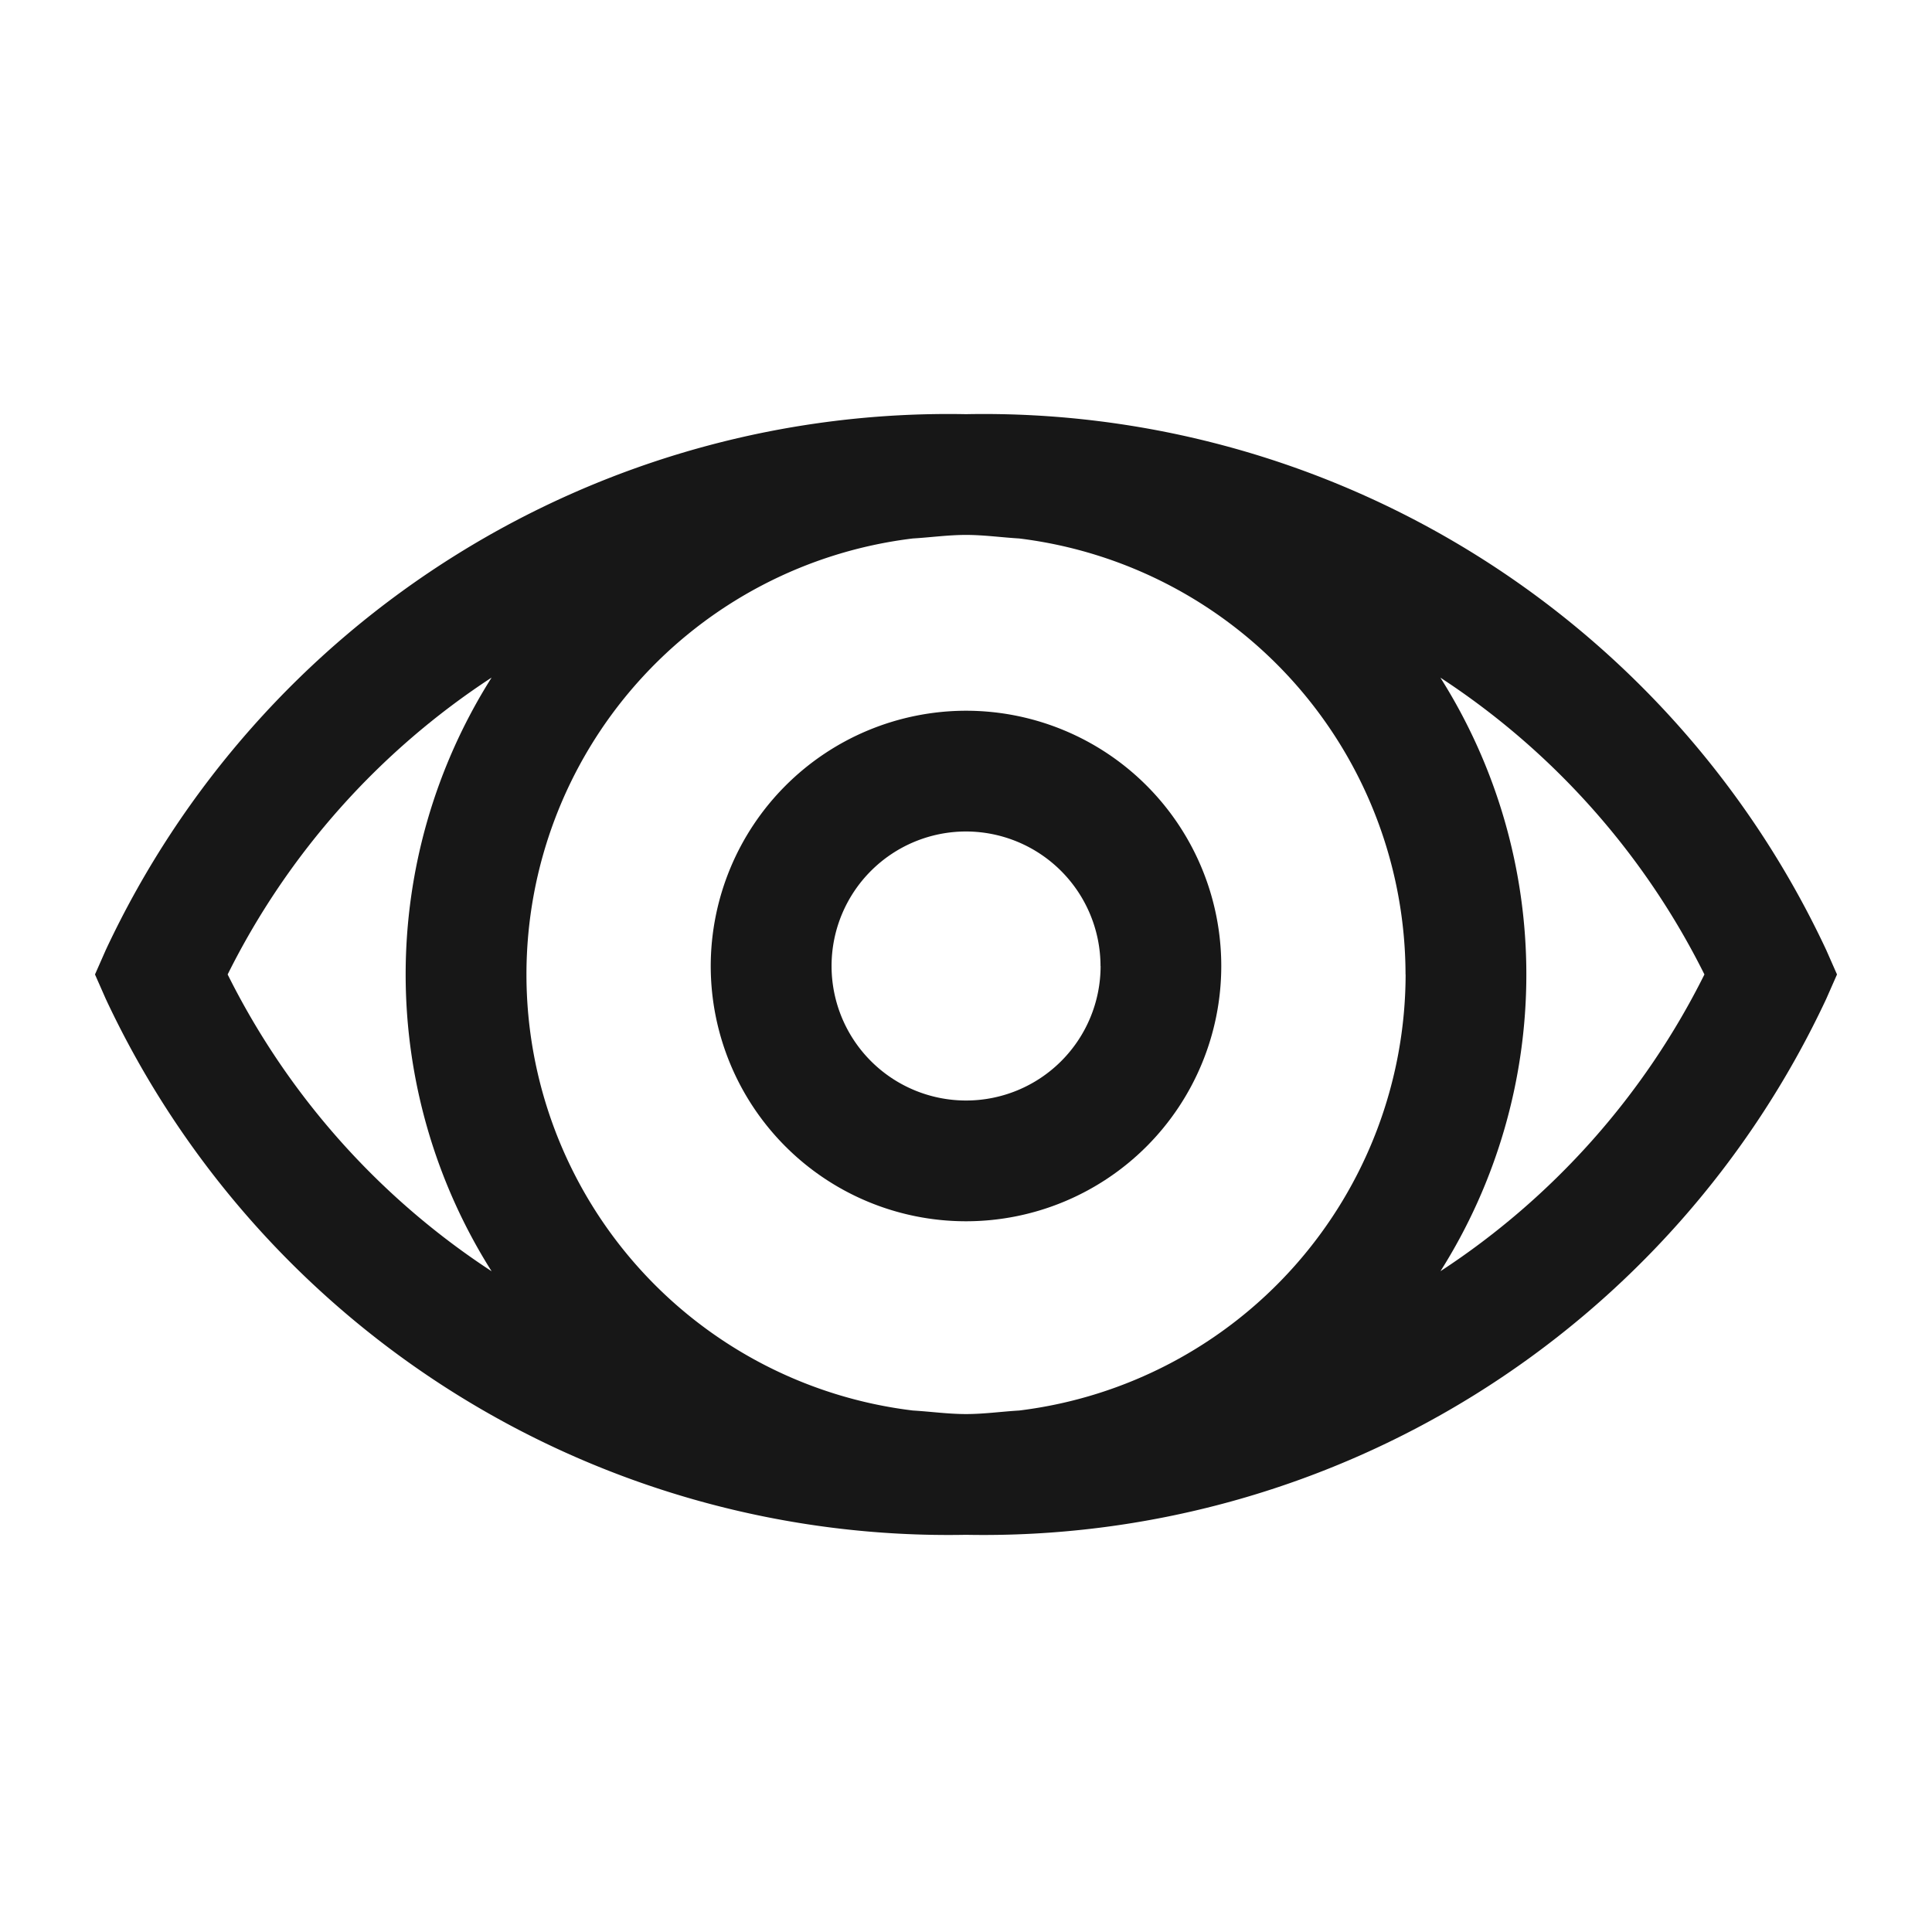 <svg xmlns="http://www.w3.org/2000/svg" viewBox="0 0 24 24"><title>Eye</title><path d="M8.829,12A3.171,3.171,0,1,0,12,8.829,3.175,3.175,0,0,0,8.829,12Zm4.843,0A1.671,1.671,0,1,1,12,10.329,1.673,1.673,0,0,1,13.671,12Z" fill="#171717"/><path d="M22.686,11.801A11.555,11.555,0,0,0,12,5.145,11.555,11.555,0,0,0,1.314,11.801l-.134.304.134.304A11.555,11.555,0,0,0,12,19.066a11.555,11.555,0,0,0,10.686-6.657l.134-.304Zm-5.225.304a5.466,5.466,0,0,1-4.8,5.417c-.221.013-.437.044-.66.044s-.44-.031-.66-.044A5.456,5.456,0,0,1,11.34,6.689c.221-.013.437-.044.66-.044s.44.031.66.044A5.465,5.465,0,0,1,17.46,12.105Zm-14.633,0A9.42,9.42,0,0,1,6.107,8.417a6.901,6.901,0,0,0,0,7.375A9.424,9.424,0,0,1,2.828,12.105Zm15.065,3.688a6.901,6.901,0,0,0,0-7.375,9.42,9.42,0,0,1,3.28,3.687A9.424,9.424,0,0,1,17.893,15.792Z" fill="#171717"/></svg>